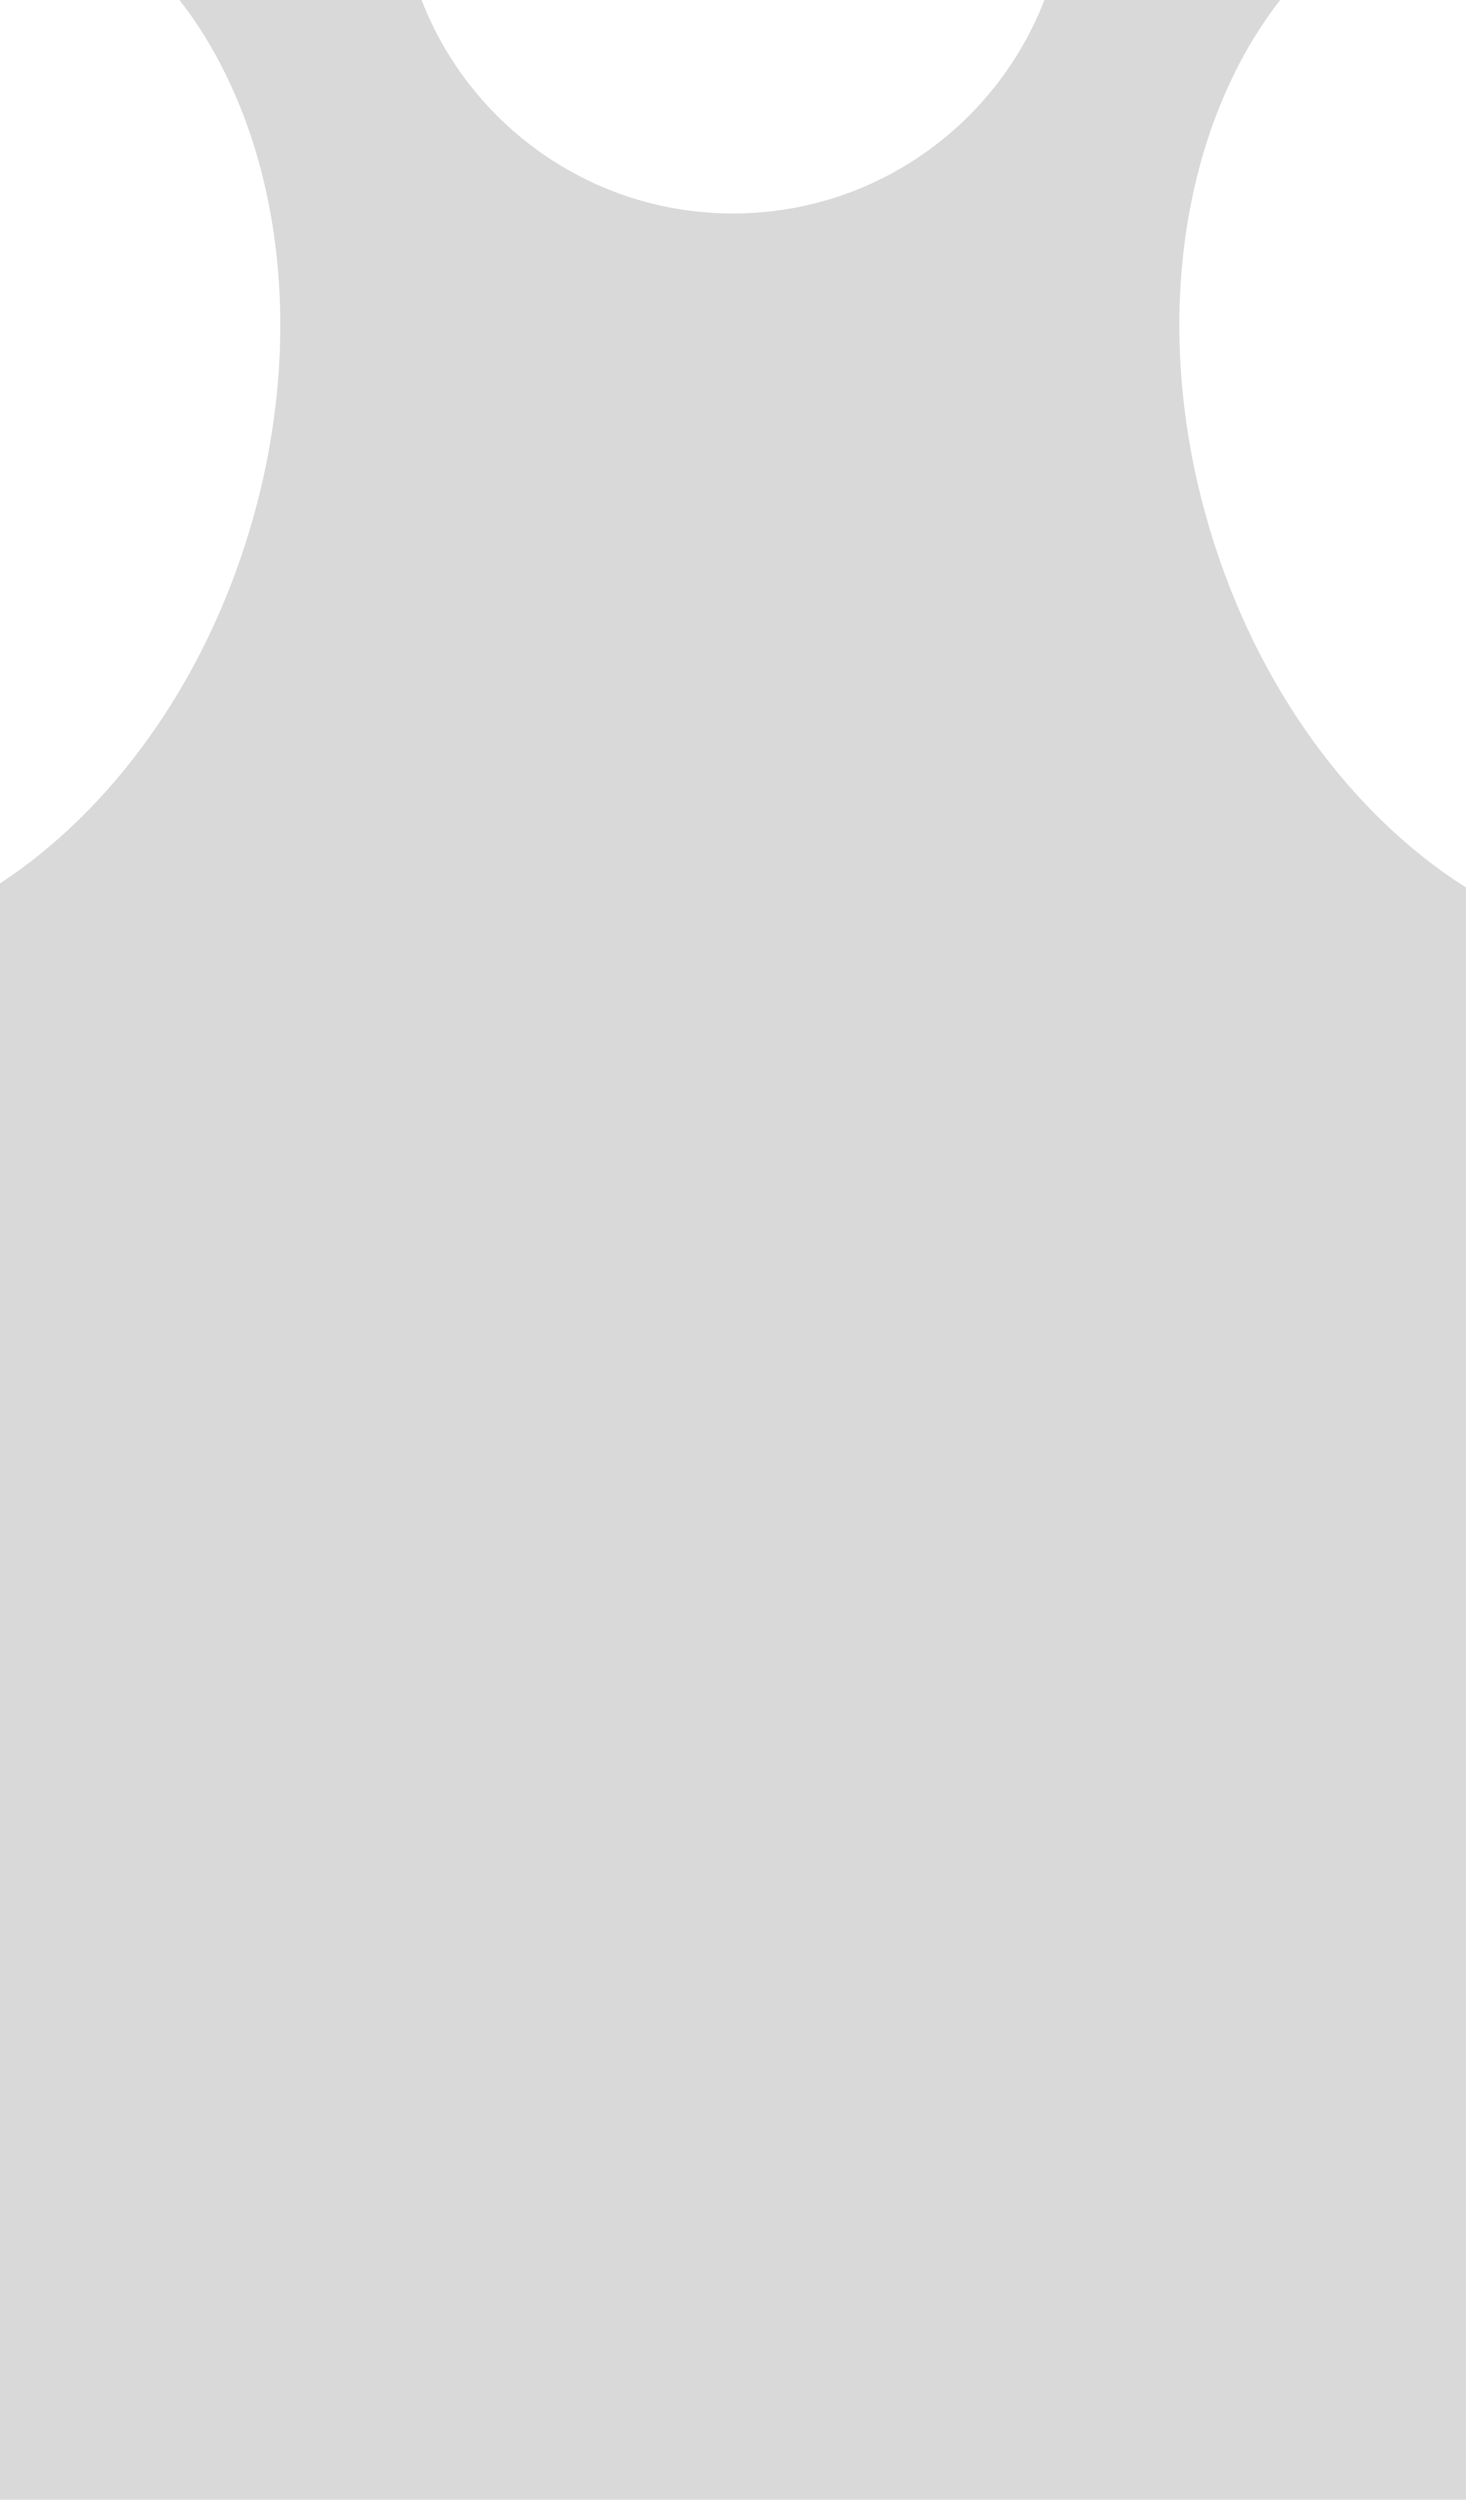 <svg width="213" height="363" viewBox="0 0 213 363" fill="none" xmlns="http://www.w3.org/2000/svg">
<path fill-rule="evenodd" clip-rule="evenodd" d="M61.253 0H26.075C40.304 18.252 45.05 47.328 36.38 76.599C29.609 99.46 16.039 117.764 0 128.285V363H213V128.88C196.56 118.462 182.599 99.897 175.698 76.599C167.028 47.328 171.774 18.252 186.003 0H151.747C144.727 18.137 127.116 31 106.5 31C85.885 31 68.273 18.137 61.253 0Z" fill="#D9D9D9"/>
</svg>

